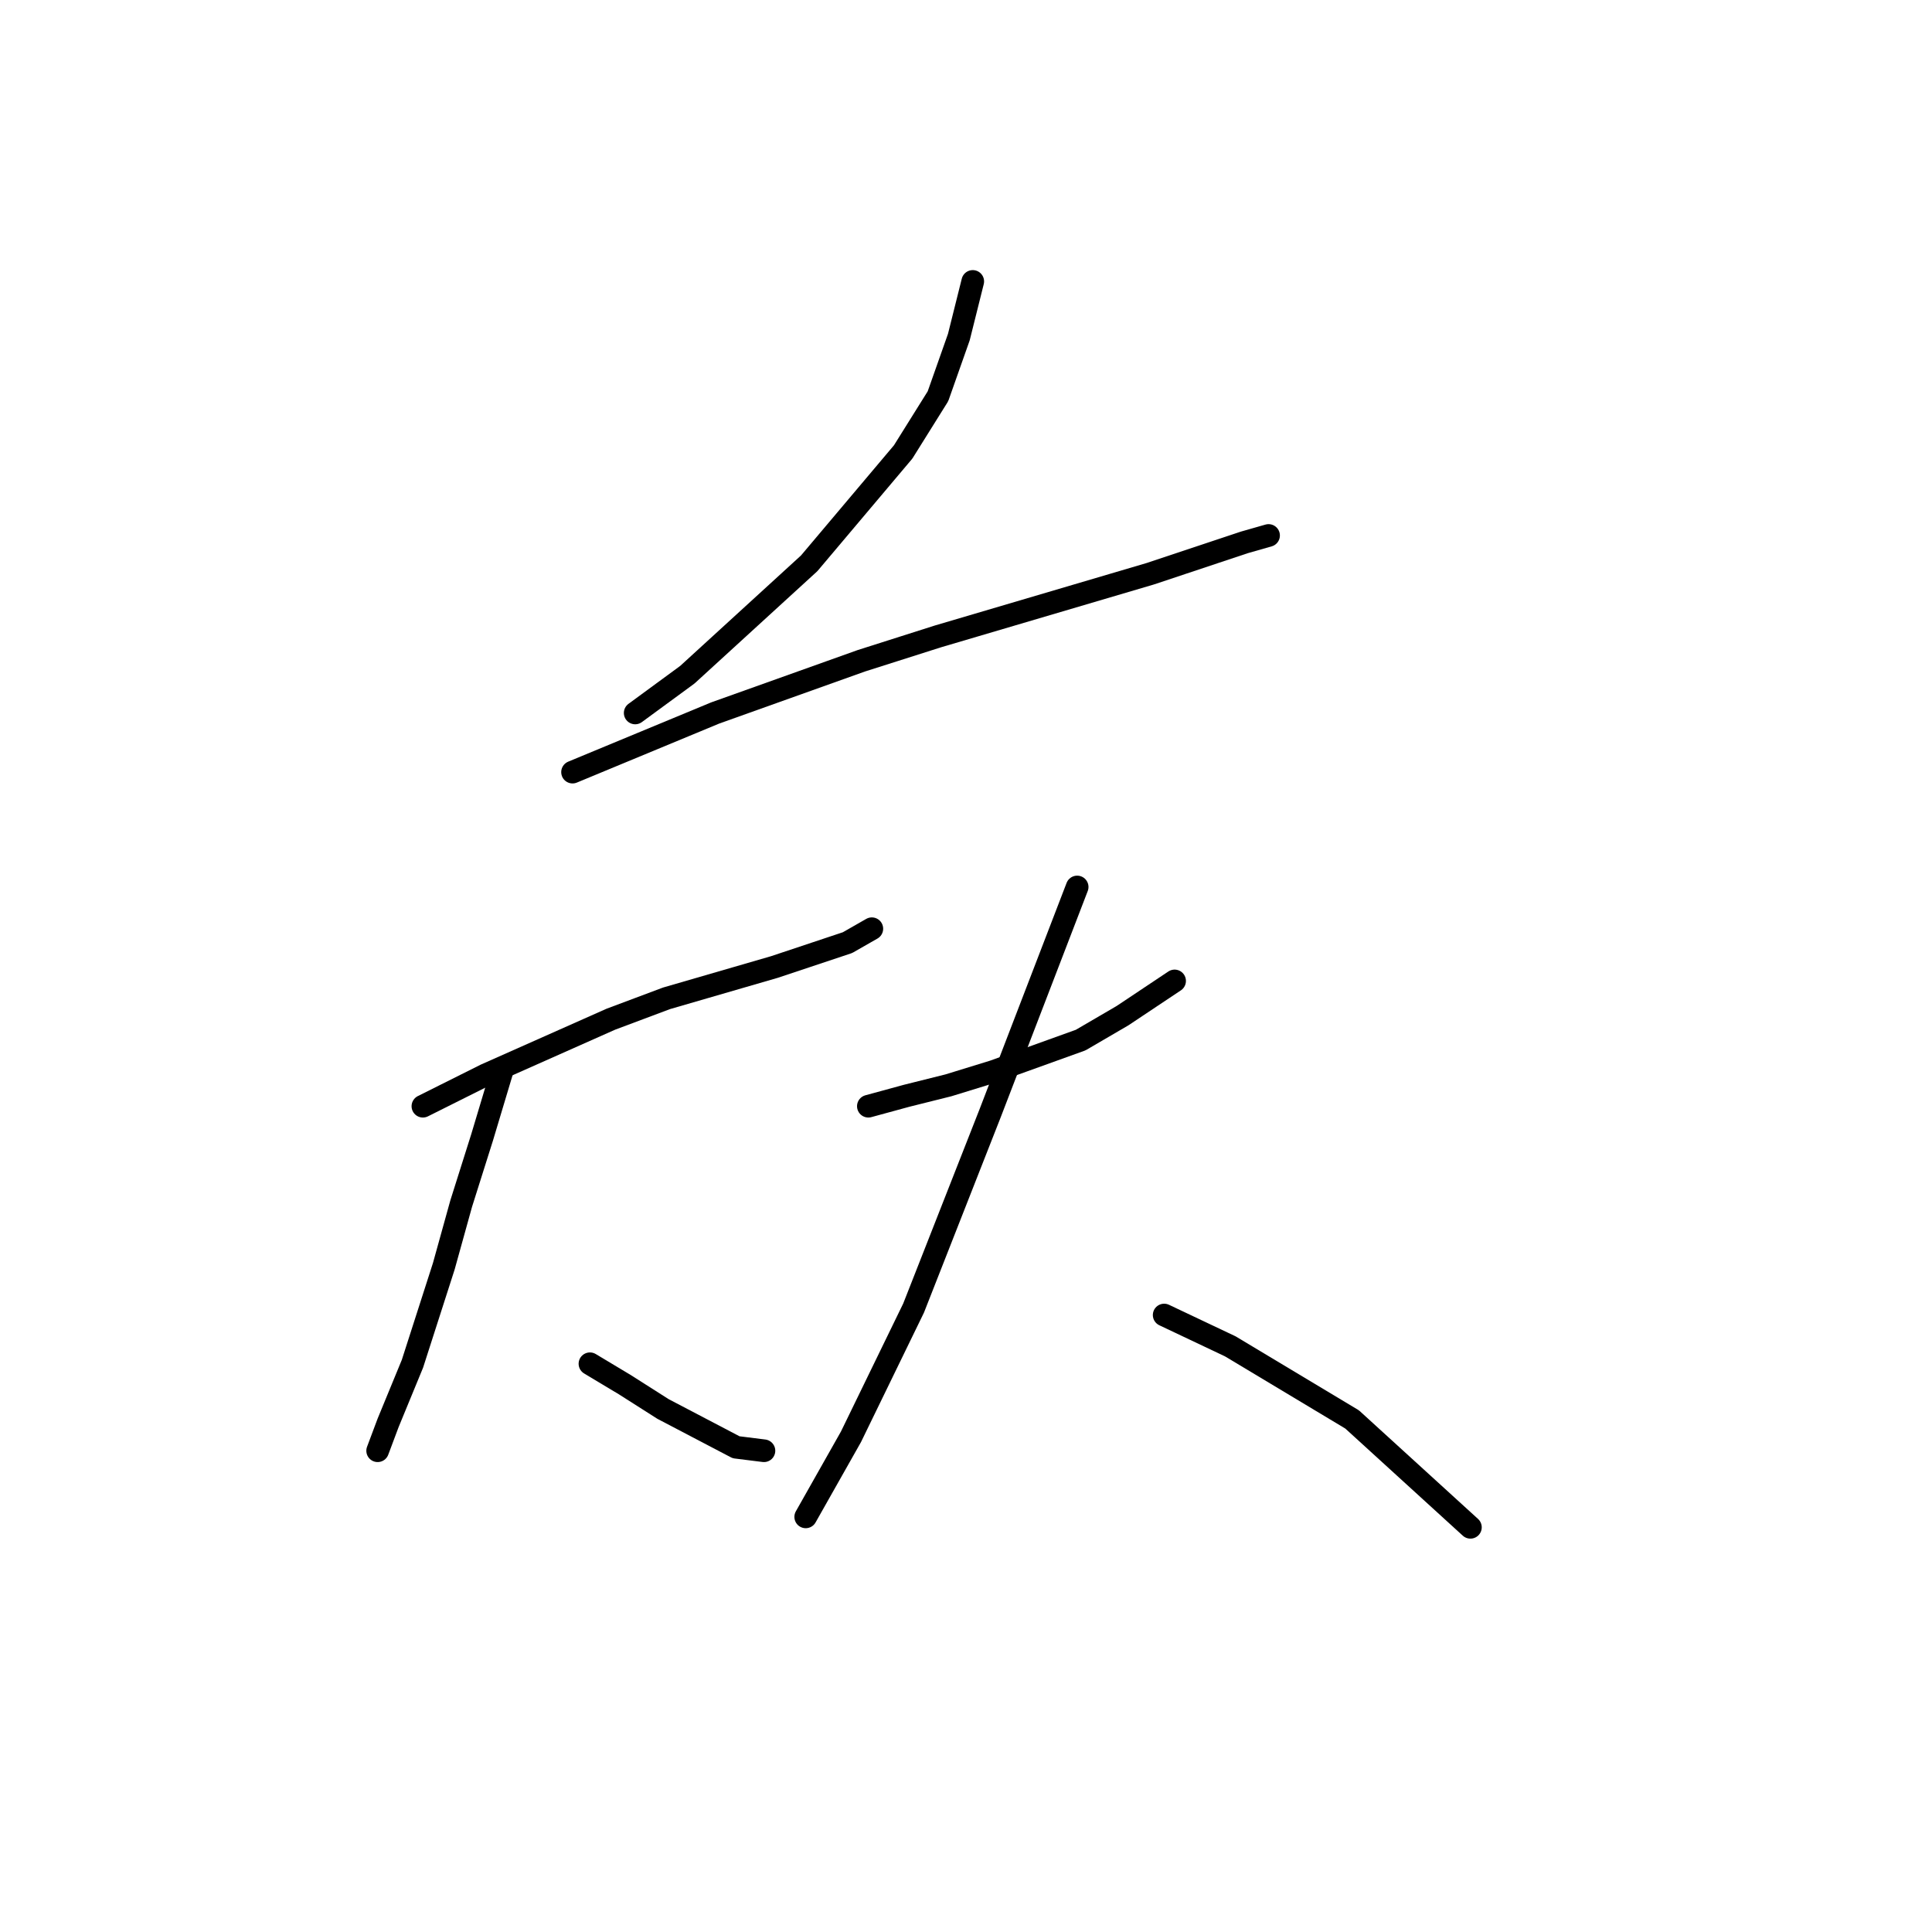 <?xml version="1.0" standalone="no"?>
    <svg width="256" height="256" xmlns="http://www.w3.org/2000/svg" version="1.1">
    <polyline stroke="black" stroke-width="3" stroke-linecap="round" fill="transparent" stroke-linejoin="round" points="128.896 37.29 127.051 44.668 124.284 52.507 119.673 59.885 107.222 74.642 91.082 89.398 84.165 94.471 84.165 94.471 " />
        <polyline stroke="black" stroke-width="3" stroke-linecap="round" fill="transparent" stroke-linejoin="round" points="75.865 102.31 94.771 94.471 114.139 87.554 124.284 84.326 152.414 76.025 164.864 71.875 168.092 70.953 168.092 70.953 " />
        <polyline stroke="black" stroke-width="3" stroke-linecap="round" fill="transparent" stroke-linejoin="round" points="56.036 146.579 64.336 142.429 80.937 135.051 88.315 132.284 102.611 128.134 112.295 124.906 115.523 123.061 115.523 123.061 " />
        <polyline stroke="black" stroke-width="3" stroke-linecap="round" fill="transparent" stroke-linejoin="round" points="66.642 141.507 63.875 150.73 61.108 159.491 58.803 167.792 54.652 180.704 51.424 188.543 50.041 192.232 50.041 192.232 " />
        <polyline stroke="black" stroke-width="3" stroke-linecap="round" fill="transparent" stroke-linejoin="round" points="78.17 180.704 82.782 183.47 87.854 186.698 97.538 191.771 101.227 192.232 101.227 192.232 " />
        <polyline stroke="black" stroke-width="3" stroke-linecap="round" fill="transparent" stroke-linejoin="round" points="115.061 146.579 120.134 145.196 125.668 143.813 131.662 141.968 143.191 137.818 148.724 134.59 155.642 129.978 155.642 129.978 " />
        <polyline stroke="black" stroke-width="3" stroke-linecap="round" fill="transparent" stroke-linejoin="round" points="142.73 117.528 131.201 147.502 121.056 173.325 112.756 190.388 106.761 200.994 106.761 200.994 " />
        <polyline stroke="black" stroke-width="3" stroke-linecap="round" fill="transparent" stroke-linejoin="round" points="154.258 174.248 163.02 178.398 179.16 188.082 194.838 202.377 194.838 202.377 " />
        </svg>